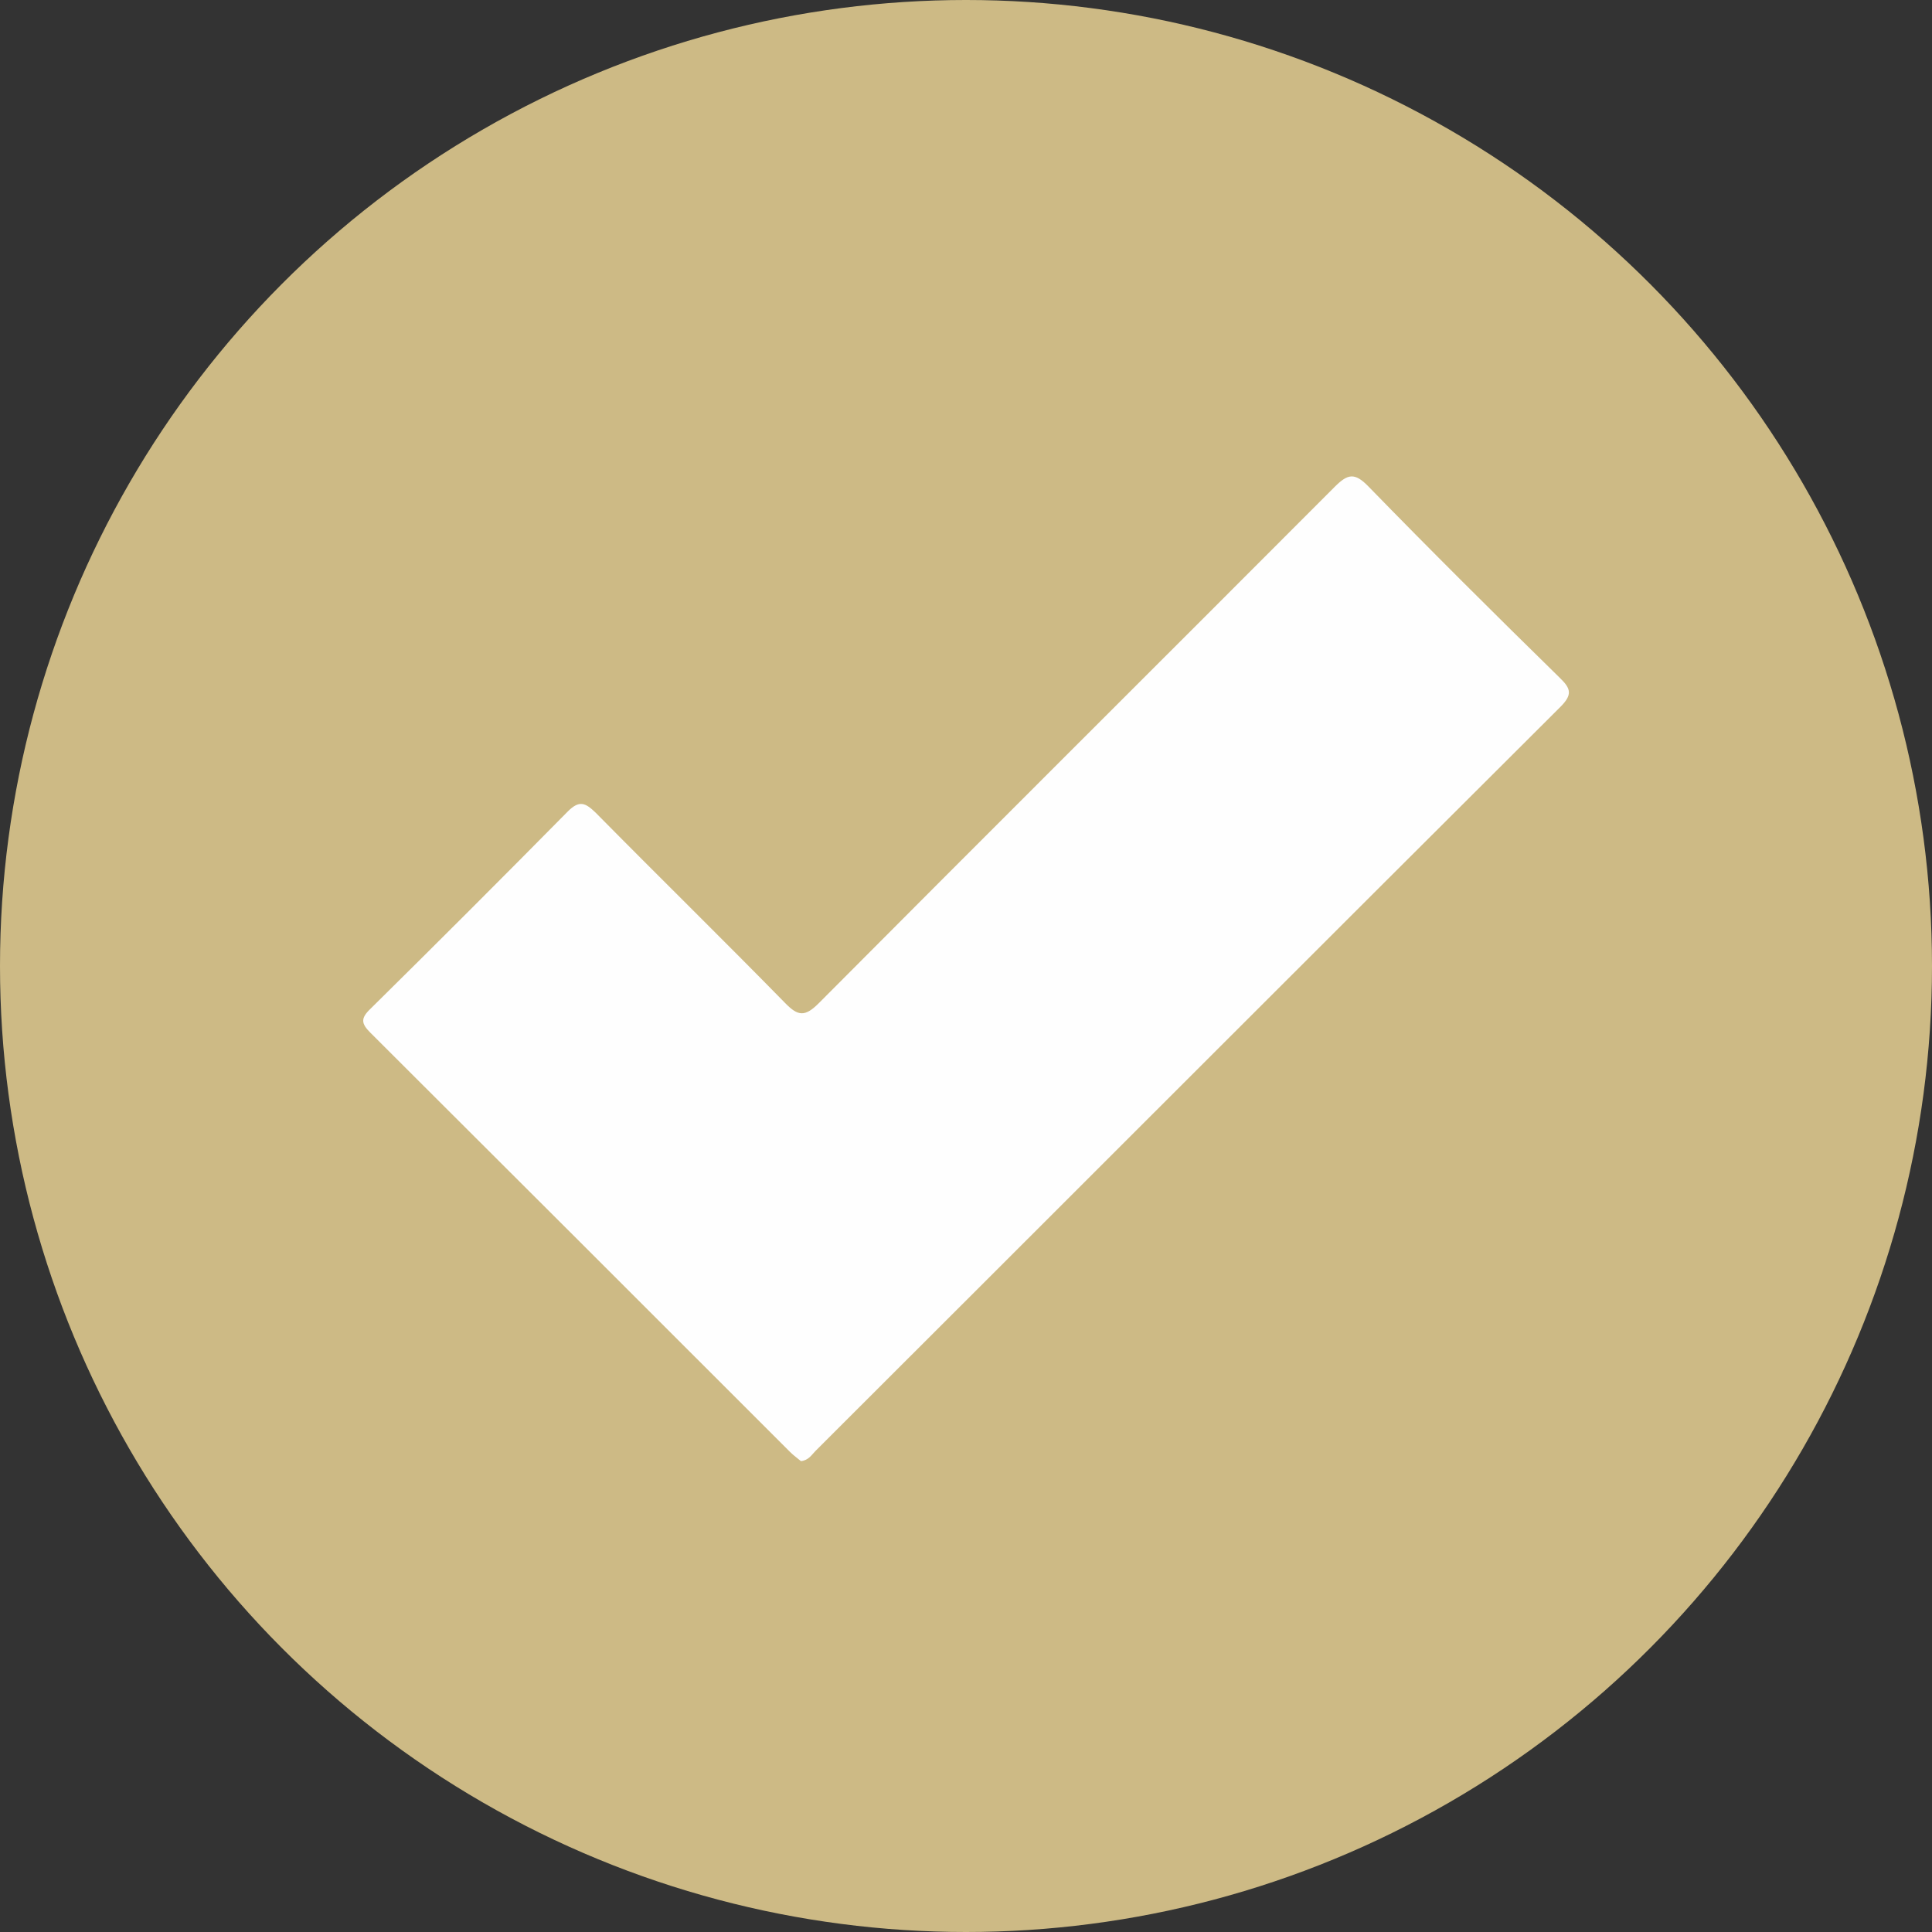<?xml version="1.0" encoding="utf-8"?>
<!-- Generator: Adobe Illustrator 22.1.0, SVG Export Plug-In . SVG Version: 6.00 Build 0)  -->
<svg version="1.1" id="katman_1" xmlns="http://www.w3.org/2000/svg" xmlns:xlink="http://www.w3.org/1999/xlink" x="0px" y="0px"
	 viewBox="0 0 446 446" style="enable-background:new 0 0 446 446;" xml:space="preserve">
<rect x="0" y="0" width="446" height="446" fill="#333333" stroke="none"/>
<style type="text/css">
	.st0{fill:#CDBA85;}
	.st1{fill:#FEFEFE;}
</style>
<g>
	<circle class="st0" cx="223" cy="223" r="223"/>
	<path class="st1" d="M184.9,337.3c-0.7-0.6-1.7-1.3-2.5-2.1c-32.3-32.3-64.6-64.6-96.9-96.8c-2.1-2.1-2.3-3.3,0-5.5
		c15.3-15.1,30.5-30.3,45.6-45.6c2.7-2.7,4.1-1.9,6.4,0.3c14.5,14.7,29.3,29.2,43.7,43.9c3,3.1,4.6,3.3,7.8,0.1
		c39.6-39.8,79.4-79.4,119.1-119.2c3-3,4.6-3.4,7.8-0.1c14.5,14.9,29.3,29.6,44.2,44.2c2.6,2.5,2.9,3.9,0.1,6.7
		c-57.4,57.2-114.6,114.5-171.9,171.7C187.4,335.8,186.7,337.1,184.9,337.3z"/>
</g>
</svg>
